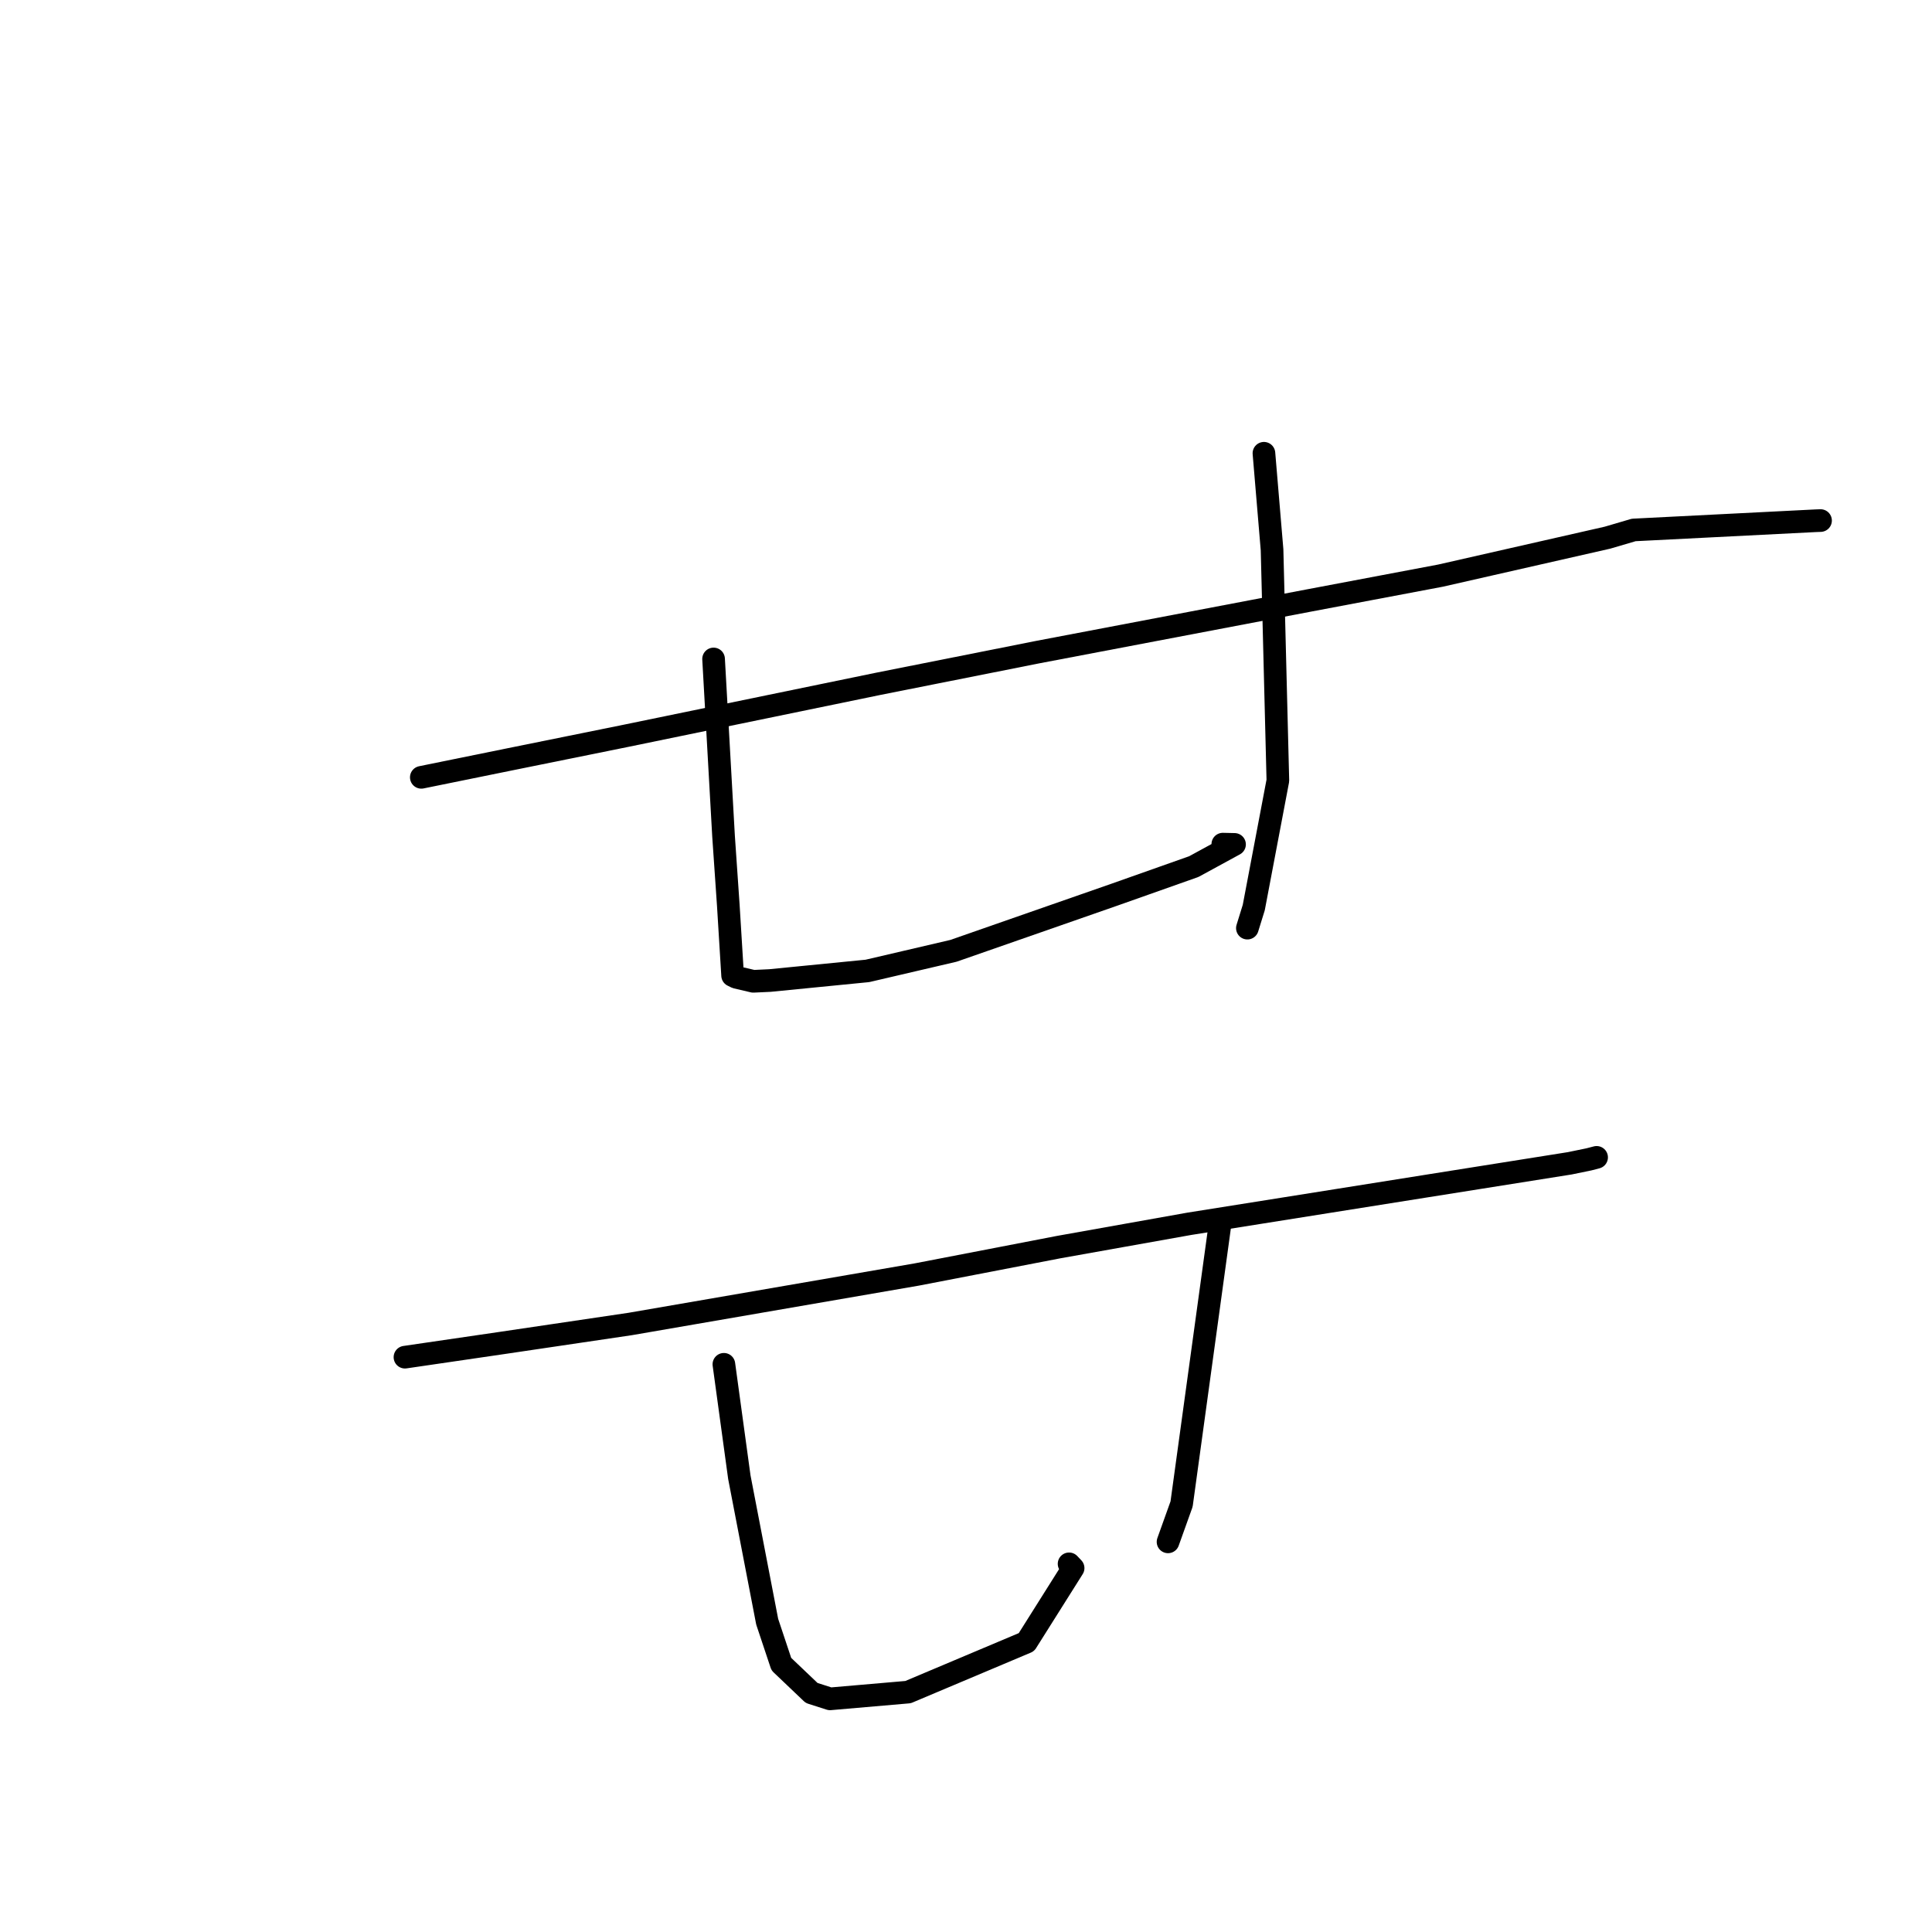 <?xml version="1.0" standalone="no"?>
    <svg width="256" height="256" xmlns="http://www.w3.org/2000/svg" version="1.1">
    <polyline stroke="black" stroke-width="3" stroke-linecap="round" fill="transparent" stroke-linejoin="round" points="55.826 103.001 67.528 100.621 82.937 97.499 116.405 90.603 137.502 86.409 173.519 79.554 190.869 76.275 212.994 71.246 216.477 70.222 240.596 69.001 241.171 68.98 241.228 68.978 241.232 68.977 " />
        <polyline stroke="black" stroke-width="3" stroke-linecap="round" fill="transparent" stroke-linejoin="round" points="94.553 87.315 95.876 110.828 96.503 119.949 97.075 129.259 97.564 129.499 99.817 130.028 102.02 129.925 114.936 128.65 126.336 125.99 147.657 118.553 158.183 114.83 163.582 111.887 162.029 111.854 " />
        <polyline stroke="black" stroke-width="3" stroke-linecap="round" fill="transparent" stroke-linejoin="round" points="167.478 60.06 168.554 72.855 169.324 103.428 166.131 120.254 165.285 122.983 " />
        <polyline stroke="black" stroke-width="3" stroke-linecap="round" fill="transparent" stroke-linejoin="round" points="53.659 179.833 66.544 177.947 83.504 175.435 121.484 168.877 140.304 165.244 157.599 162.158 188.893 157.181 208.002 154.144 210.544 153.621 211.493 153.374 211.548 153.359 211.559 153.356 " />
        <polyline stroke="black" stroke-width="3" stroke-linecap="round" fill="transparent" stroke-linejoin="round" points="95.919 180.777 97.966 195.734 101.656 214.883 103.532 220.506 107.545 224.326 109.986 225.107 120.324 224.213 136.009 217.597 142.193 207.781 141.658 207.216 " />
        <polyline stroke="black" stroke-width="3" stroke-linecap="round" fill="transparent" stroke-linejoin="round" points="161.612 162.549 156.566 199.294 154.771 204.305 " />
        </svg>